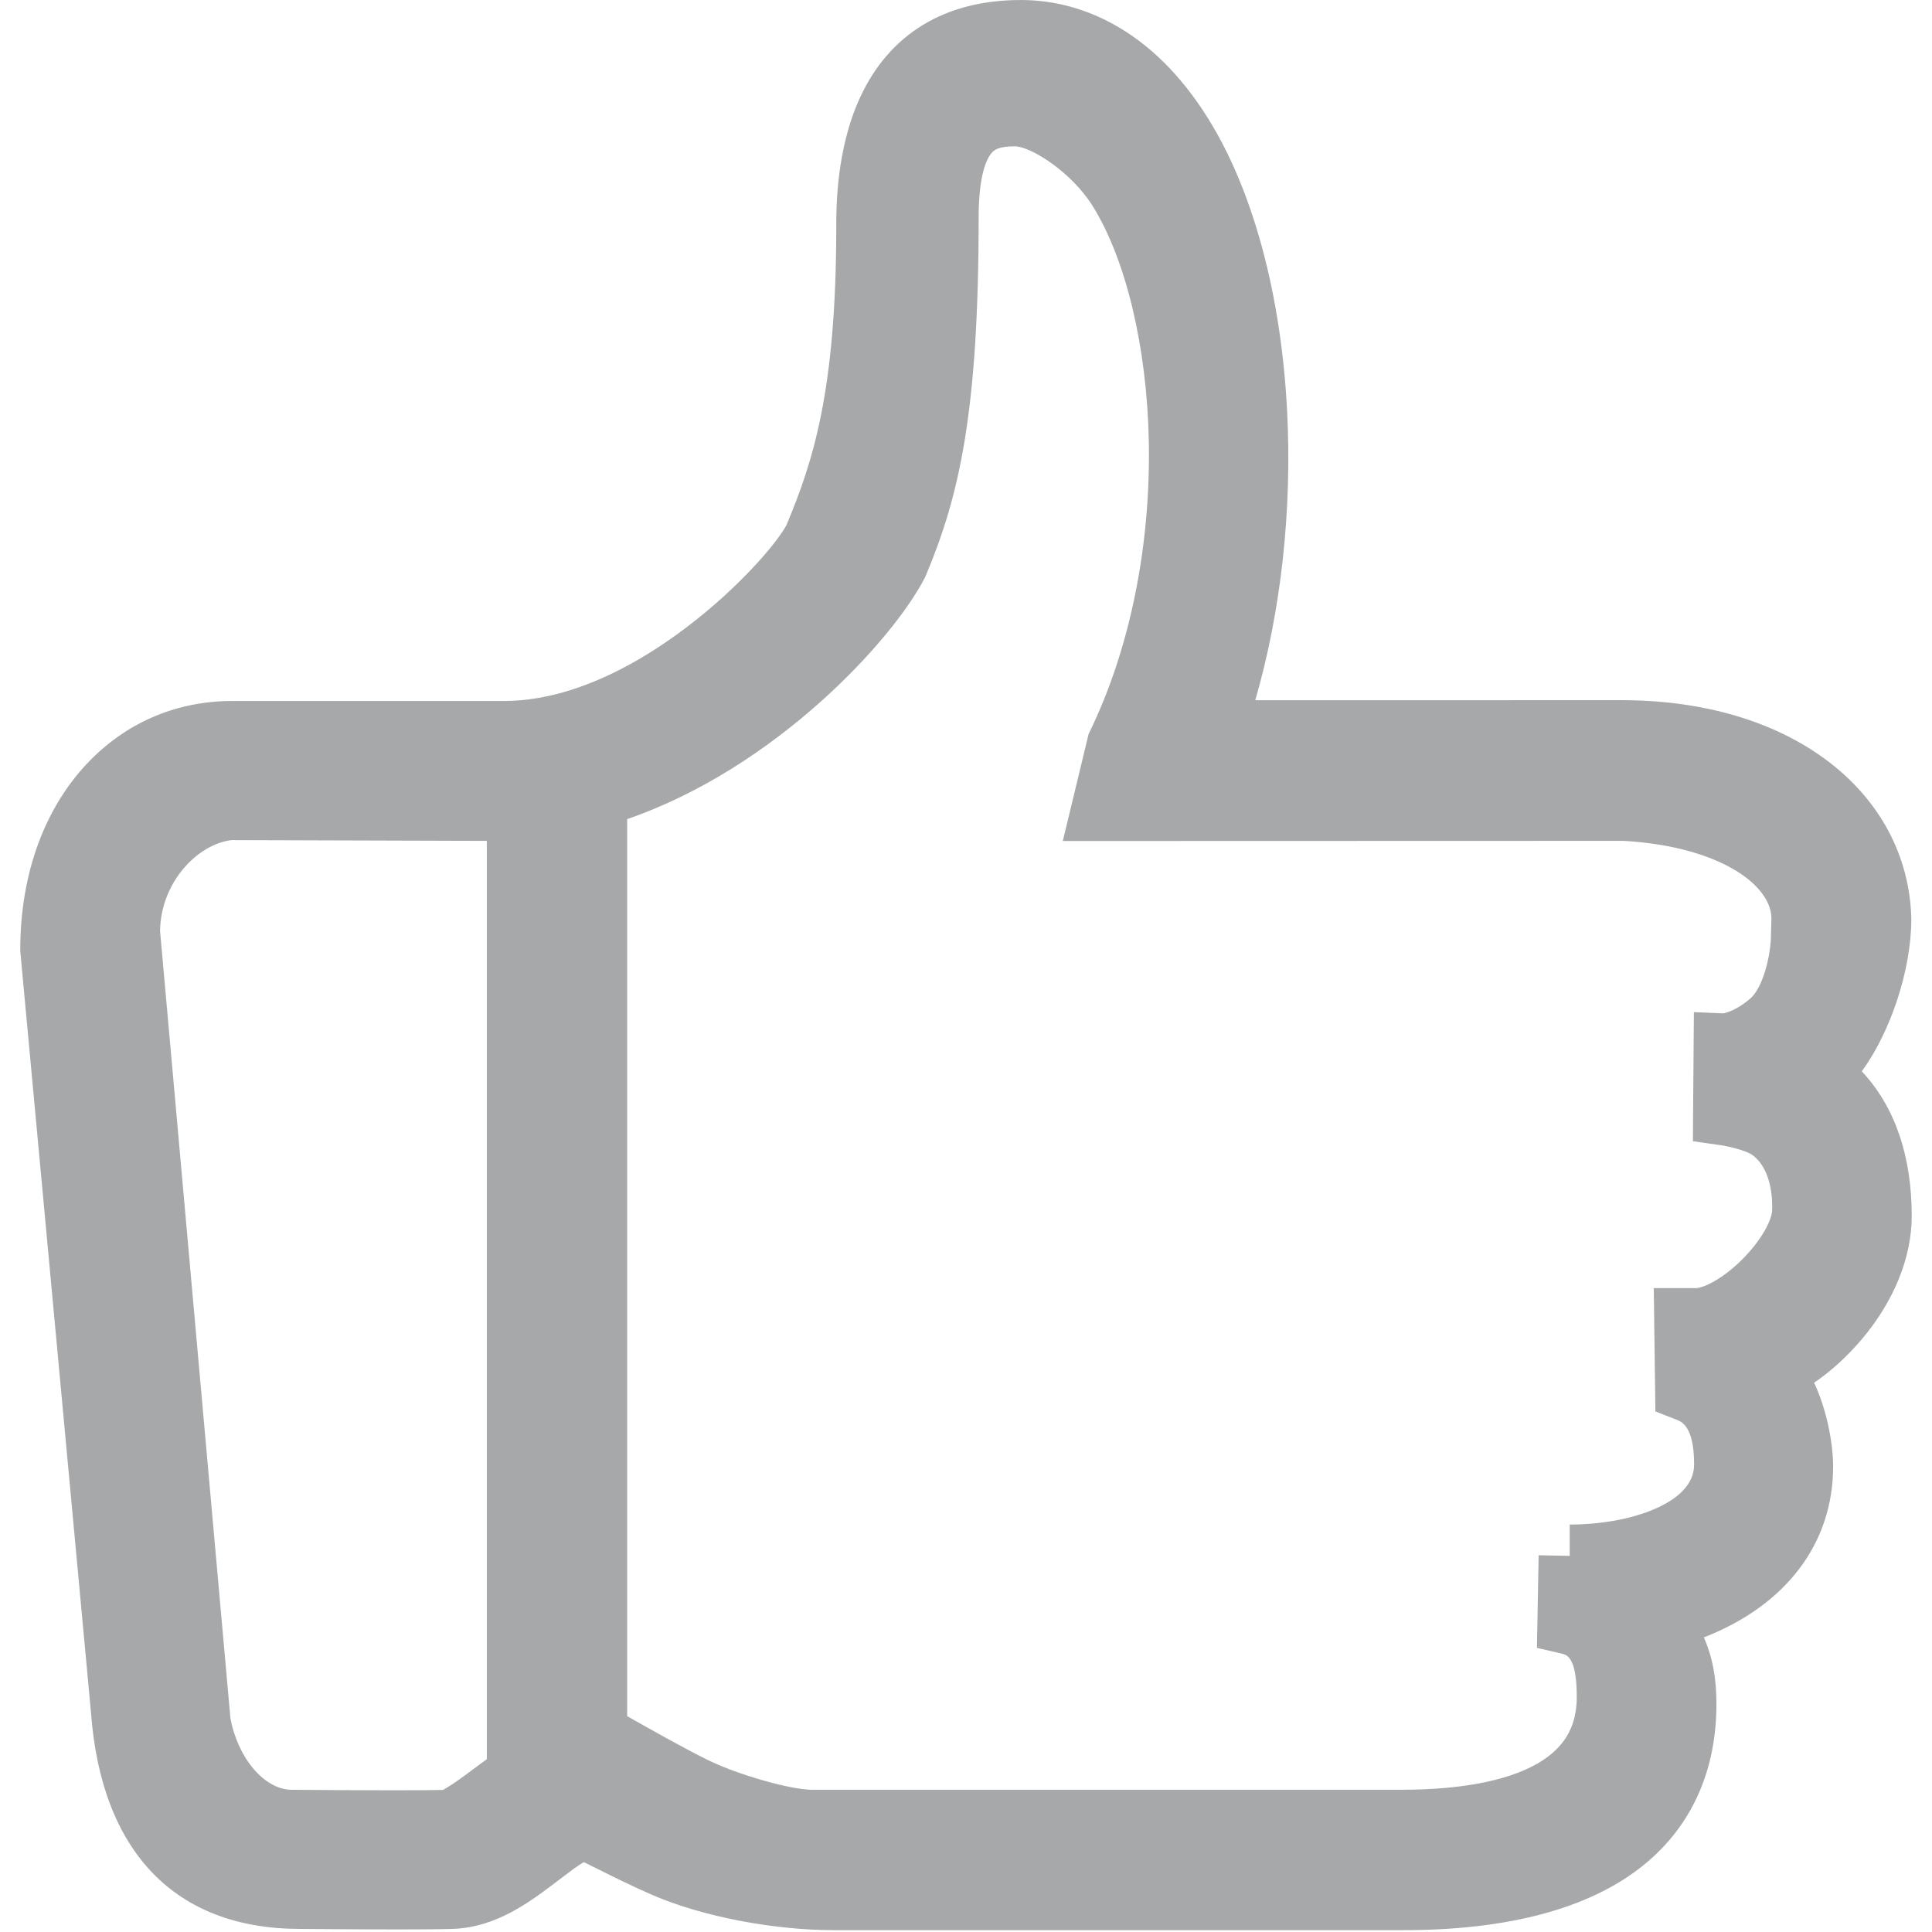 <?xml version="1.0" standalone="no"?><!DOCTYPE svg PUBLIC "-//W3C//DTD SVG 1.1//EN" "http://www.w3.org/Graphics/SVG/1.1/DTD/svg11.dtd"><svg t="1715931133800" class="icon" viewBox="0 0 1024 1024" version="1.1" xmlns="http://www.w3.org/2000/svg" p-id="15390" xmlns:xlink="http://www.w3.org/1999/xlink" width="200" height="200"><path d="M986.777 567.823c14.824-20.164 26.251-53.122 26.251-80.628l-0.005-0.397c-0.794-33.226-16.846-63.098-45.197-84.11-27.884-20.663-65.459-31.587-108.667-31.587l-193.846 0.036c13.634-47.042 19.598-100.59 16.885-153.312-3.187-61.968-18.131-117.139-42.078-155.352-14.143-22.564-31.095-39.332-50.387-49.846-15.361-8.37-31.742-12.616-48.685-12.616-40.095 0-69.546 17.842-85.168 51.599-12.649 27.335-12.649 58.461-12.649 68.689 0 87.237-12.457 124.689-26.409 158.057-5.289 9.782-25.357 33.245-52.994 54.162-42.611 32.247-75.972 39.018-96.454 39.018l-144.09 0c-28.829 0-54.737 10.681-74.921 30.886-24.298 24.324-37.658 60.186-37.616 100.983l0.001 0.761 37.471 403.396c5.418 73.996 44.717 114.764 110.667 114.798 1.654 0.015 30.608 0.278 52.216 0.278 9.071 0 21.438-0.05 28.841-0.286 23.031-0.741 40.783-14.196 55.047-25.006l3.624-2.747c3.47-2.635 7.959-6.042 10.788-7.636 2.294 1.092 5.394 2.642 8.079 3.985 7.318 3.659 17.341 8.672 28.262 13.41 26.117 11.345 63.95 18.676 96.383 18.676l301.477 0c52.89 0 94.037-10.263 122.299-30.502 28.652-20.521 43.816-51.371 43.851-89.232 0-13.623-1.939-24.568-6.667-35.455 43.295-16.847 68.505-49.619 68.505-90.566 0-12.039-3.257-29.932-10.077-44.407 8.743-5.932 17.575-13.919 25.344-23.122 17.041-20.195 26.414-43.389 26.395-65.297C1013.253 612.426 1004.166 586.322 986.777 567.823zM898.8 682.726l-22.27 0 0.867 65.362 10.402 4.07 0.652 0.25c2.819 1.074 9.422 3.59 9.444 23.429-0.003 3.404-0.013 13.765-17.868 22.568-12.409 6.12-29.919 9.63-48.04 9.63l0 16.597-16.481-0.3-0.891 49.092 13.115 3.02c2.6 0.598 8.008 1.844 7.988 22.899 0 14.764-5.645 25.403-17.764 33.482-15.5 10.333-41.547 15.795-75.327 15.795l-312.101 0c-11.539 0-39.494-7.971-55.395-15.797-12.397-6.097-30.751-16.44-42.717-23.215L332.414 434.134c79.007-27.166 141.153-95.436 157.734-127.88l0.516-1.108c17.754-42.138 28.033-86.674 28.033-189.634 0-23.078 4.313-31.479 6.883-34.435 1.481-1.703 3.772-3.52 12.247-3.52 8.444 0 29.934 13.506 41.185 31.451 17.691 28.22 28.859 74.782 29.876 124.555 1.132 55.39-9.924 110.039-31.13 153.879l-0.776 1.603-13.679 56.714 297.271-0.086c50.69 2.967 78.122 23.268 78.326 41.004l-0.334 11.623c-0.402 8.204-3.941 25.087-11.084 31.146-7.19 6.095-12.739 7.414-14.118 7.66l-15.564-0.656-0.432 53.907-0.084 14.52 14.372 2.05c5.081 0.726 13.845 2.935 17.053 5.18 7.08 4.976 11.026 15.992 10.557 29.445-0.192 5.264-5.723 15.899-15.925 26.043C912.253 678.62 902.405 682.726 898.8 682.726zM258.022 445.686l0 486.713c-3.86 2.816-7.481 5.492-10.454 7.73-5.672 4.275-10.424 7.303-12.769 8.568-5.534 0.125-14.388 0.188-26.392 0.188-19.247 0-41.303-0.161-52.736-0.256l-0.997-0.008c-14.408 0-28.62-16.65-32.558-38.02l-37.278-417.167c0.341-25.792 19.877-46.025 37.907-48.165L258.022 445.686z" p-id="15391" fill="#A6A8A9"></path></svg>
